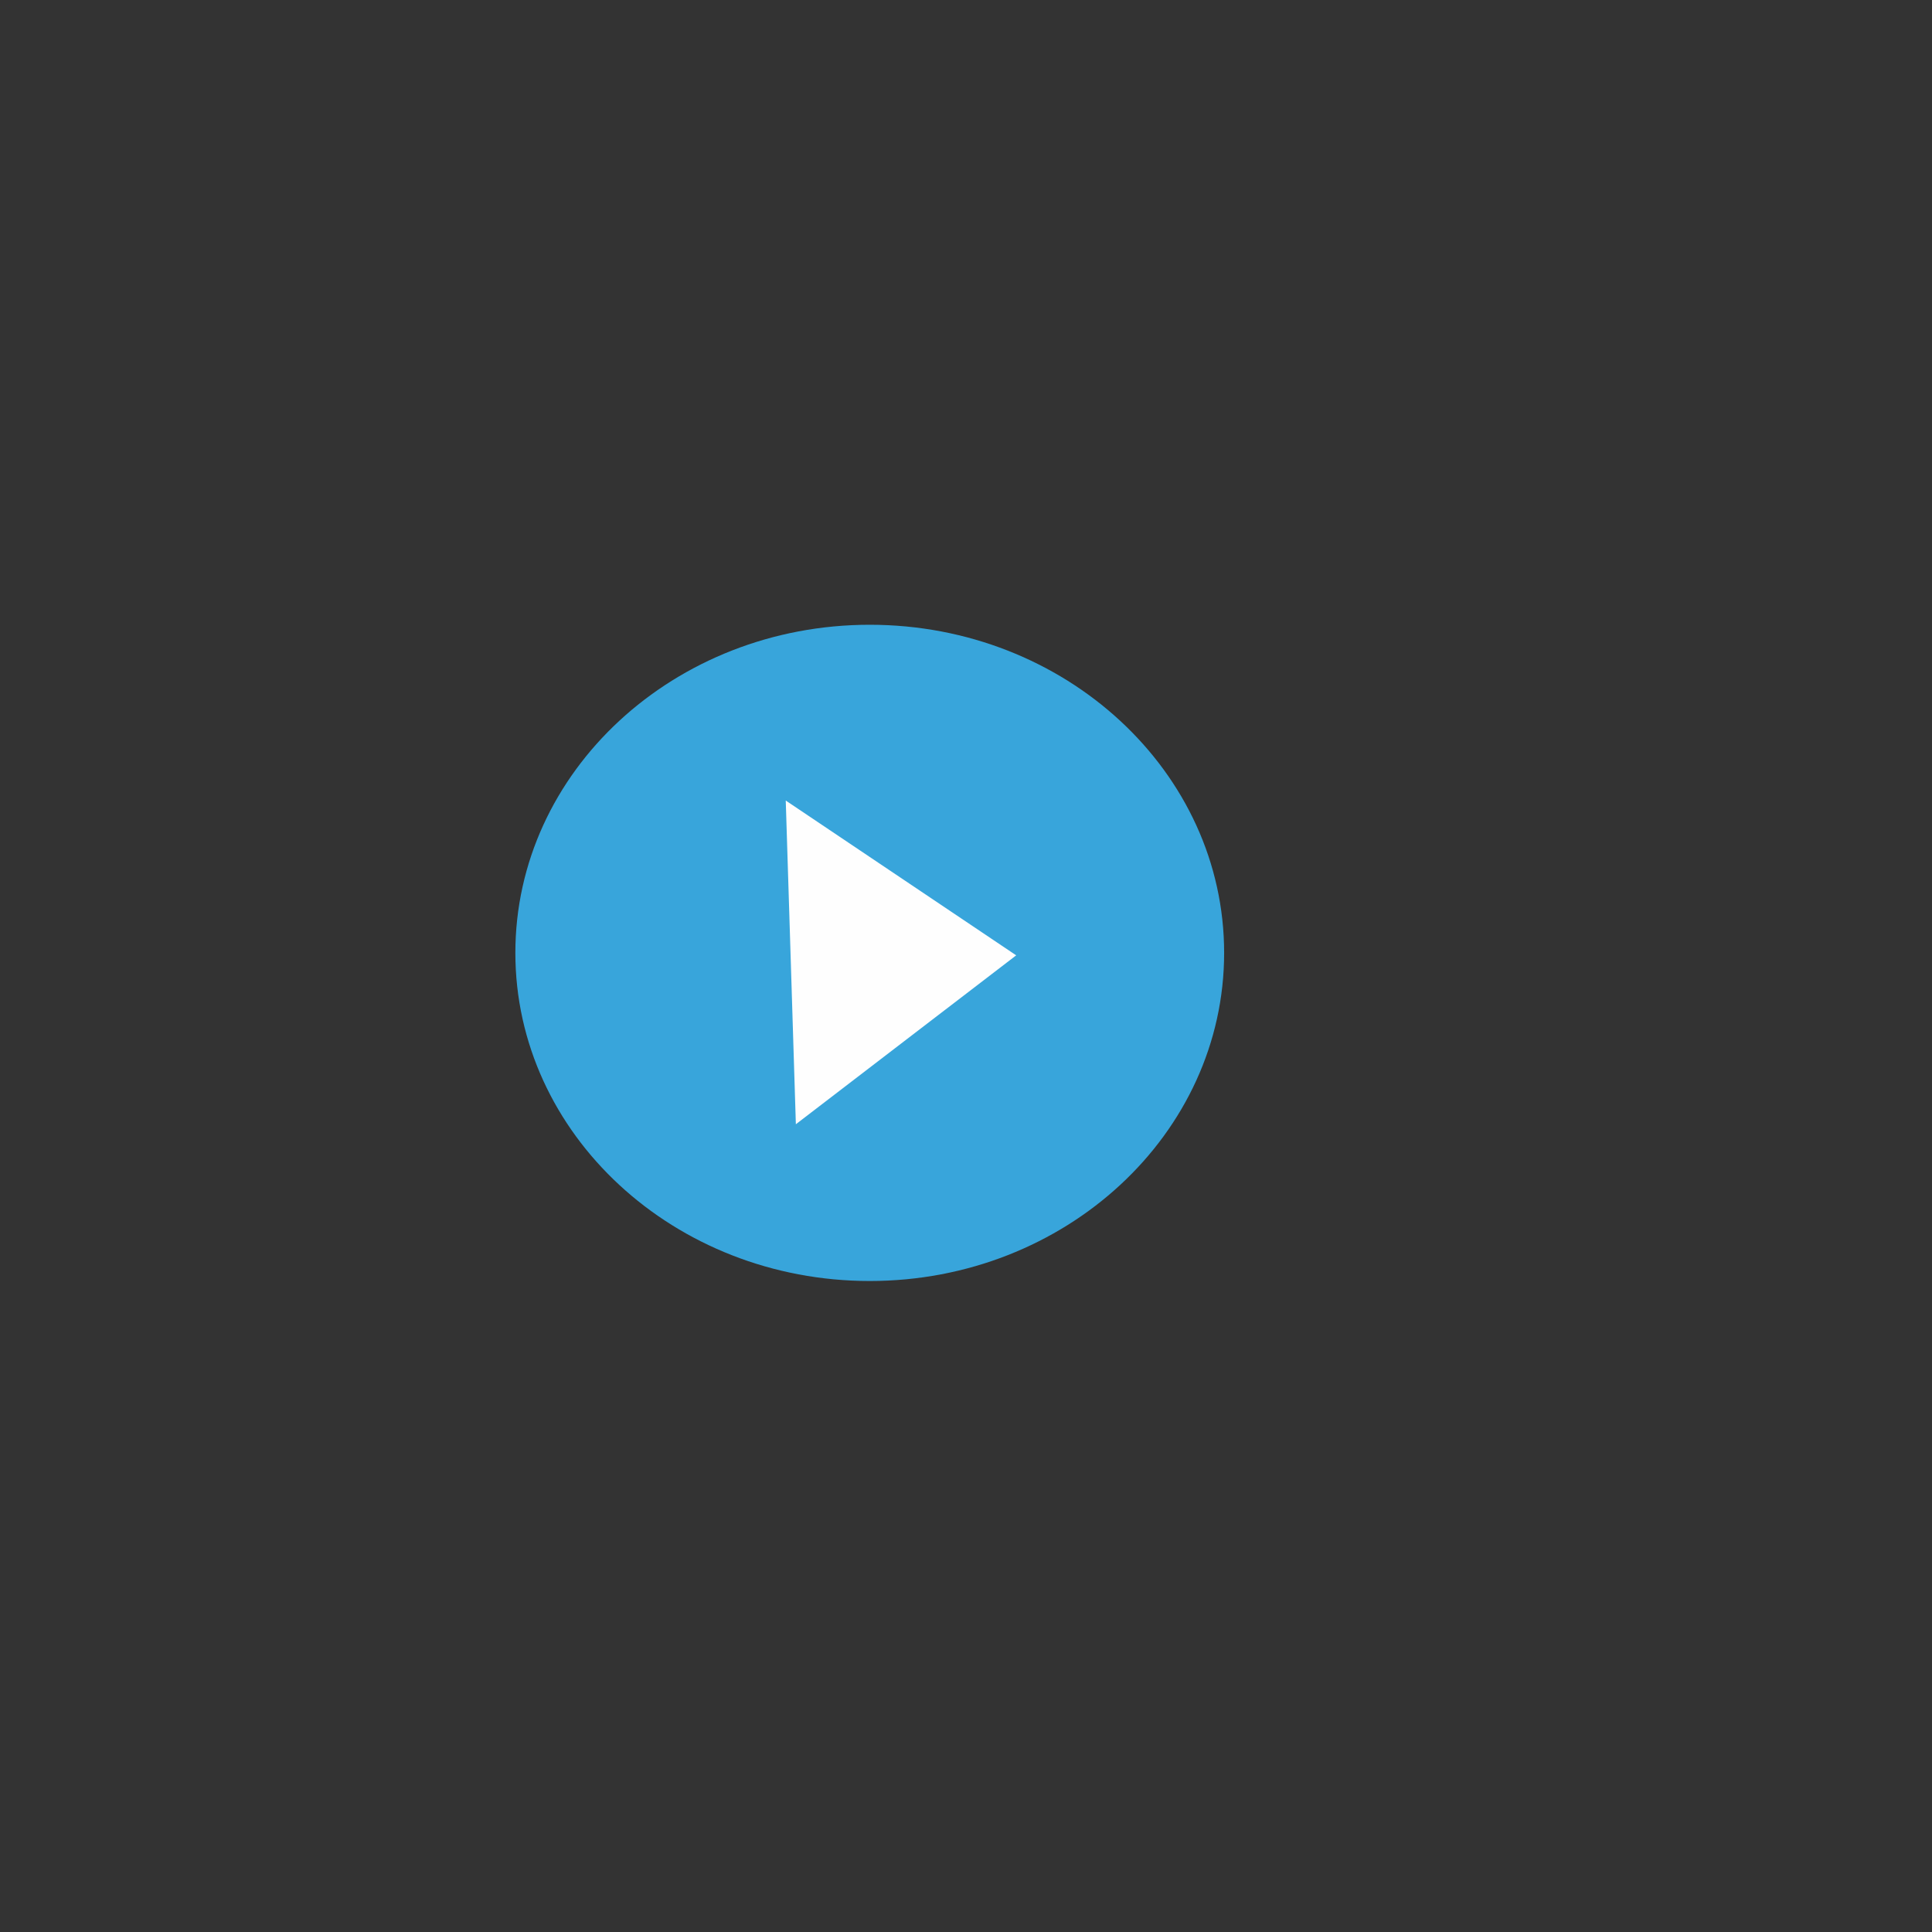 <?xml version="1.0" encoding="UTF-8" standalone="no"?>
<!DOCTYPE svg PUBLIC "-//W3C//DTD SVG 1.1//EN" "http://www.w3.org/Graphics/SVG/1.1/DTD/svg11.dtd">
<svg version="1.1" xmlns="http://www.w3.org/2000/svg" xmlns:xlink="http://www.w3.org/1999/xlink" preserveAspectRatio="xMidYMid meet" viewBox="0 0 640 640" width="640" height="640"><rect x="0" y="0" width="640" height="640" fill="#333333" stroke="none"/><defs><path d="M405.51 315.65C405.51 375.64 352.91 424.35 288.12 424.35C223.33 424.35 170.72 375.64 170.72 315.65C170.72 255.66 223.33 206.96 288.12 206.96C352.91 206.96 405.51 255.66 405.51 315.65Z" id="j23UNPPs7"></path><path d="M300.14 344.44L263.64 372.42L261.97 318.8L260.29 265.19L298.46 290.83L336.63 316.47L300.14 344.44Z" id="aeJaJUl2Z"></path></defs><g><g><g><use xlink:href="#j23UNPPs7" opacity="1" fill="#38a5db" fill-opacity="1"></use></g><g><use xlink:href="#aeJaJUl2Z" opacity="1" fill="#fefefe" fill-opacity="1"></use></g></g></g></svg>